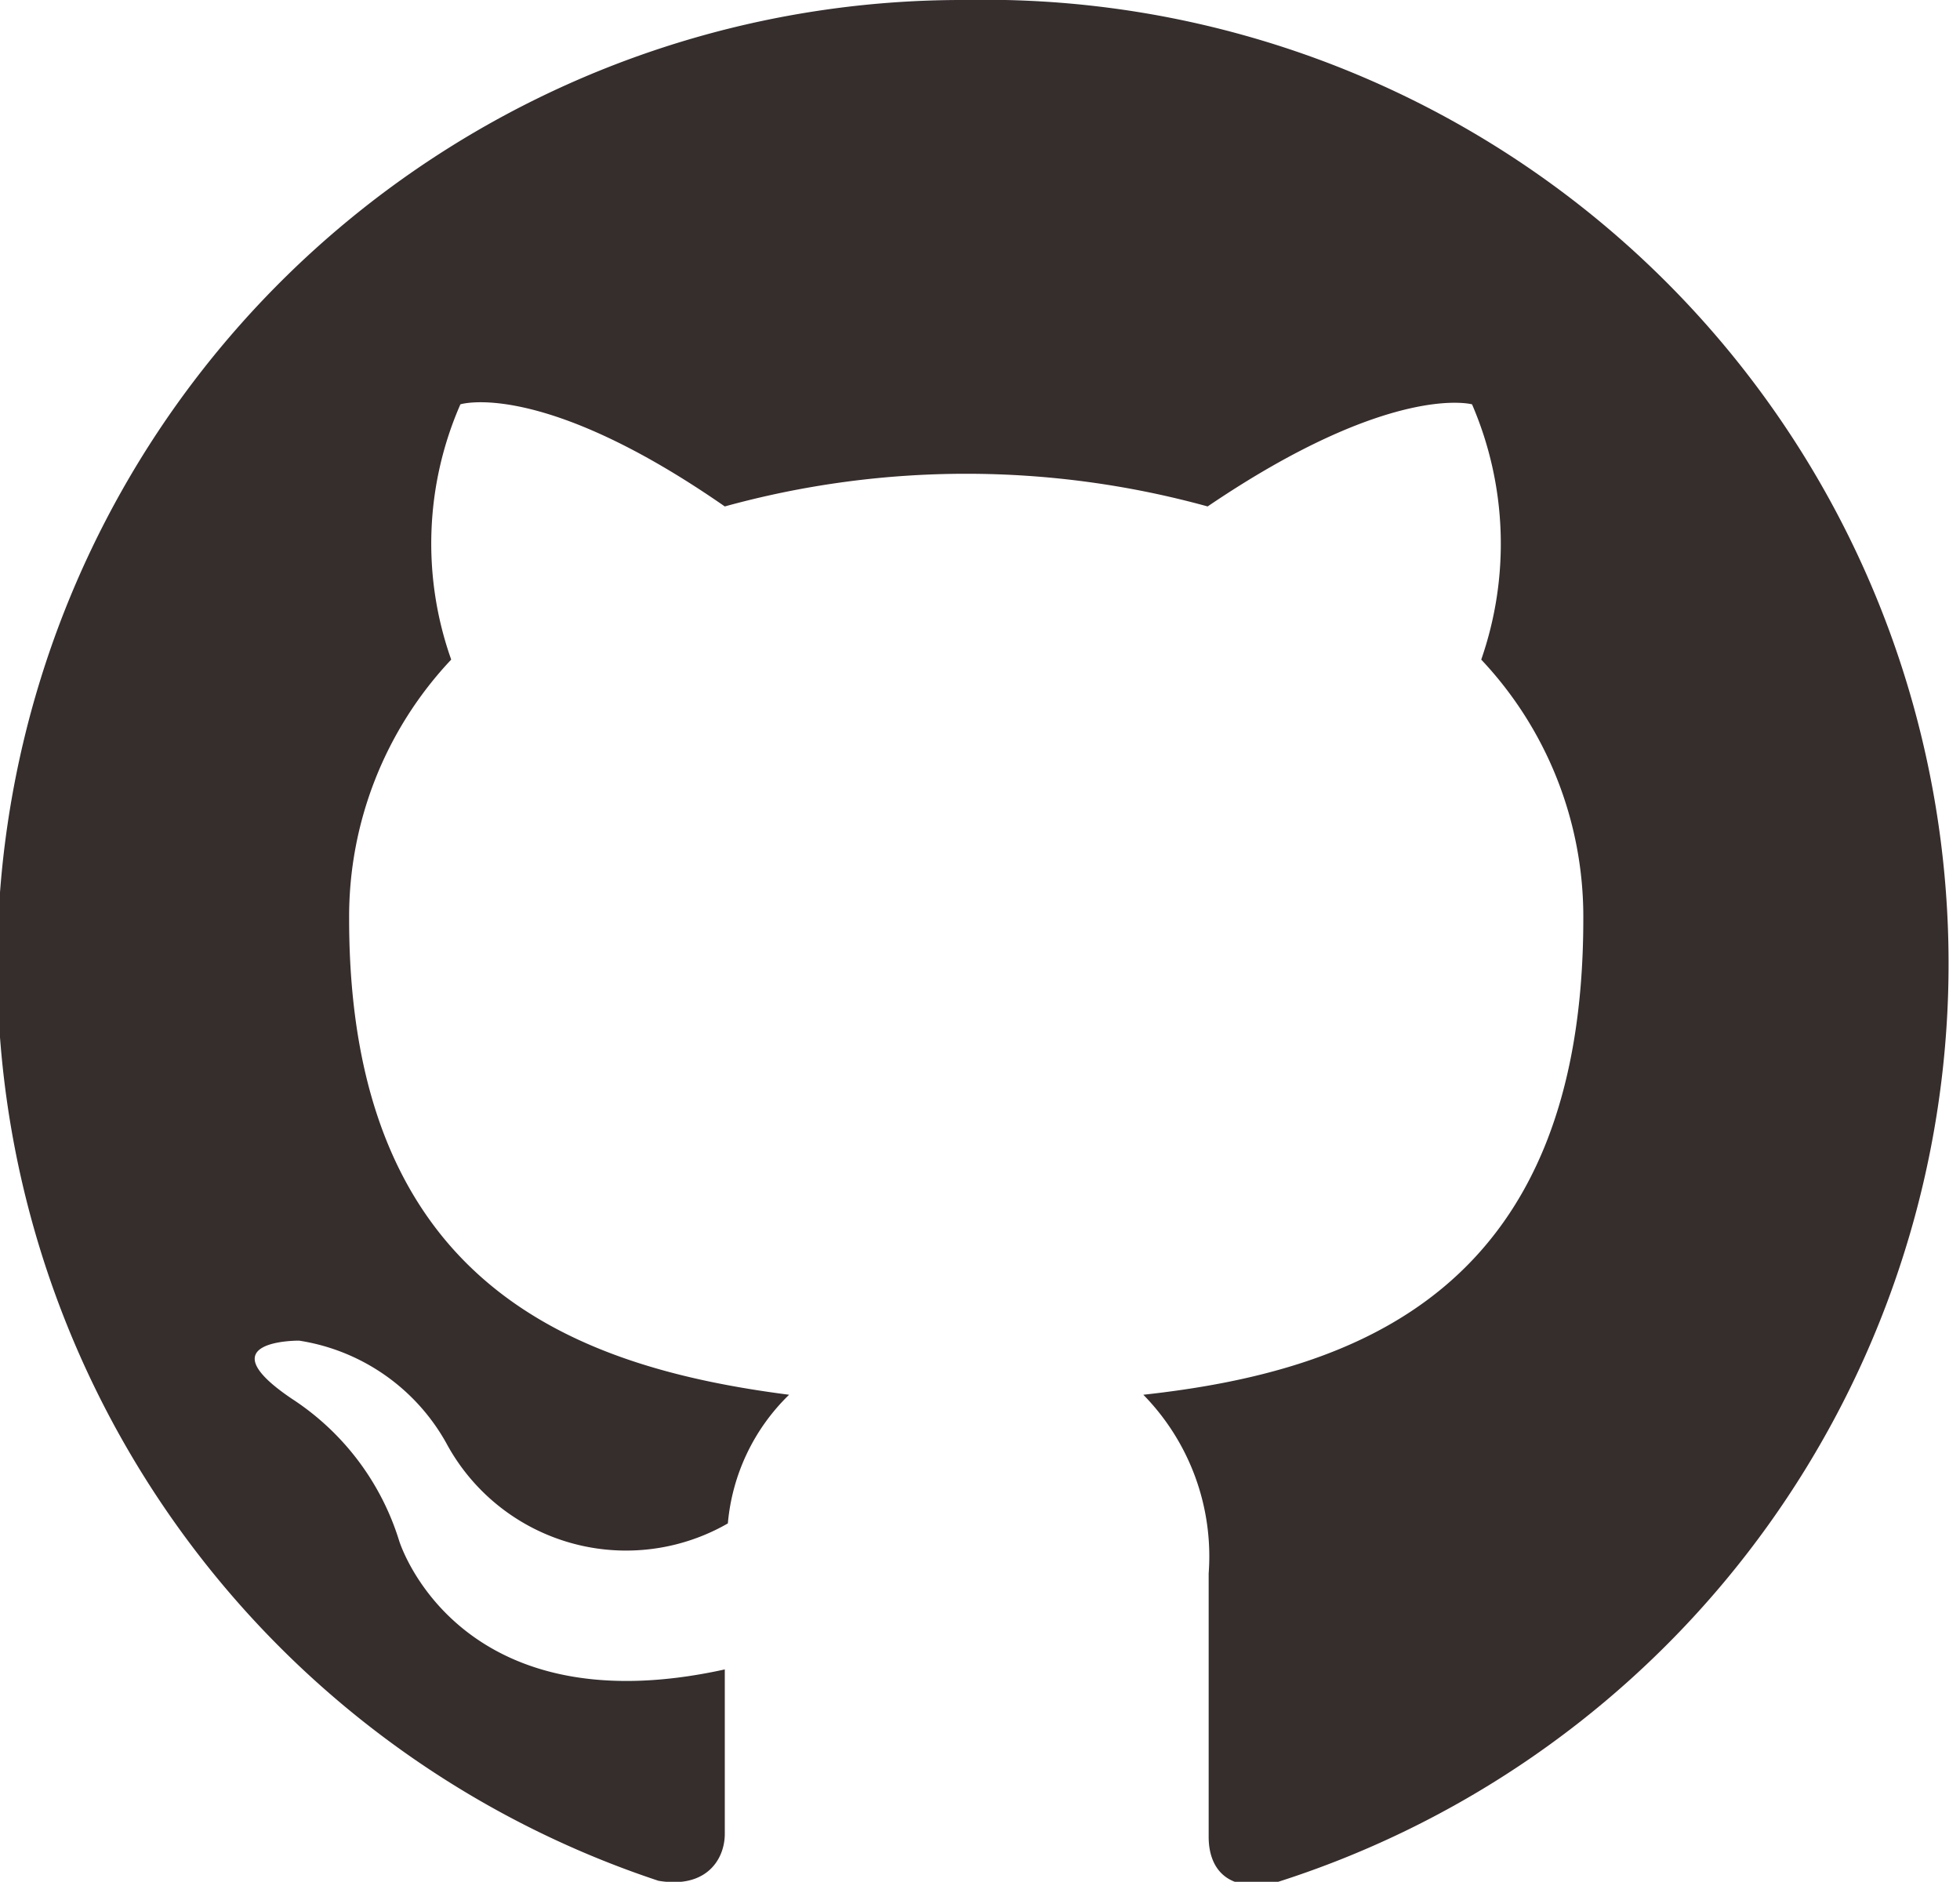 <svg xmlns="http://www.w3.org/2000/svg" viewBox="0 0 19.2 18.43"><defs><style>.cls-1{fill:#362d2d;}</style></defs><g id="Layer_2" data-name="Layer 2"><g id="Layer_1-2" data-name="Layer 1"><path class="cls-1" d="M9.45,0a9.45,9.45,0,0,0-3,18.42c.47.08.65-.21.65-.46s0-.82,0-1.61c-2.63.58-3.19-1.26-3.19-1.26A2.56,2.56,0,0,0,2.86,13.7c-.86-.58.07-.57.07-.57a2,2,0,0,1,1.44,1,2,2,0,0,0,2.76.79,2,2,0,0,1,.6-1.26C5.63,13.39,3.42,12.58,3.42,9a3.67,3.67,0,0,1,1-2.54,3.4,3.4,0,0,1,.09-2.5s.79-.25,2.59,1a8.9,8.9,0,0,1,4.73,0c1.8-1.22,2.59-1,2.59-1a3.45,3.45,0,0,1,.09,2.5,3.67,3.67,0,0,1,1,2.54c0,3.63-2.21,4.43-4.31,4.66a2.26,2.26,0,0,1,.64,1.75c0,1.26,0,2.28,0,2.58s.17.55.65.45A9.44,9.44,0,0,0,9.45,0"/></g></g></svg>